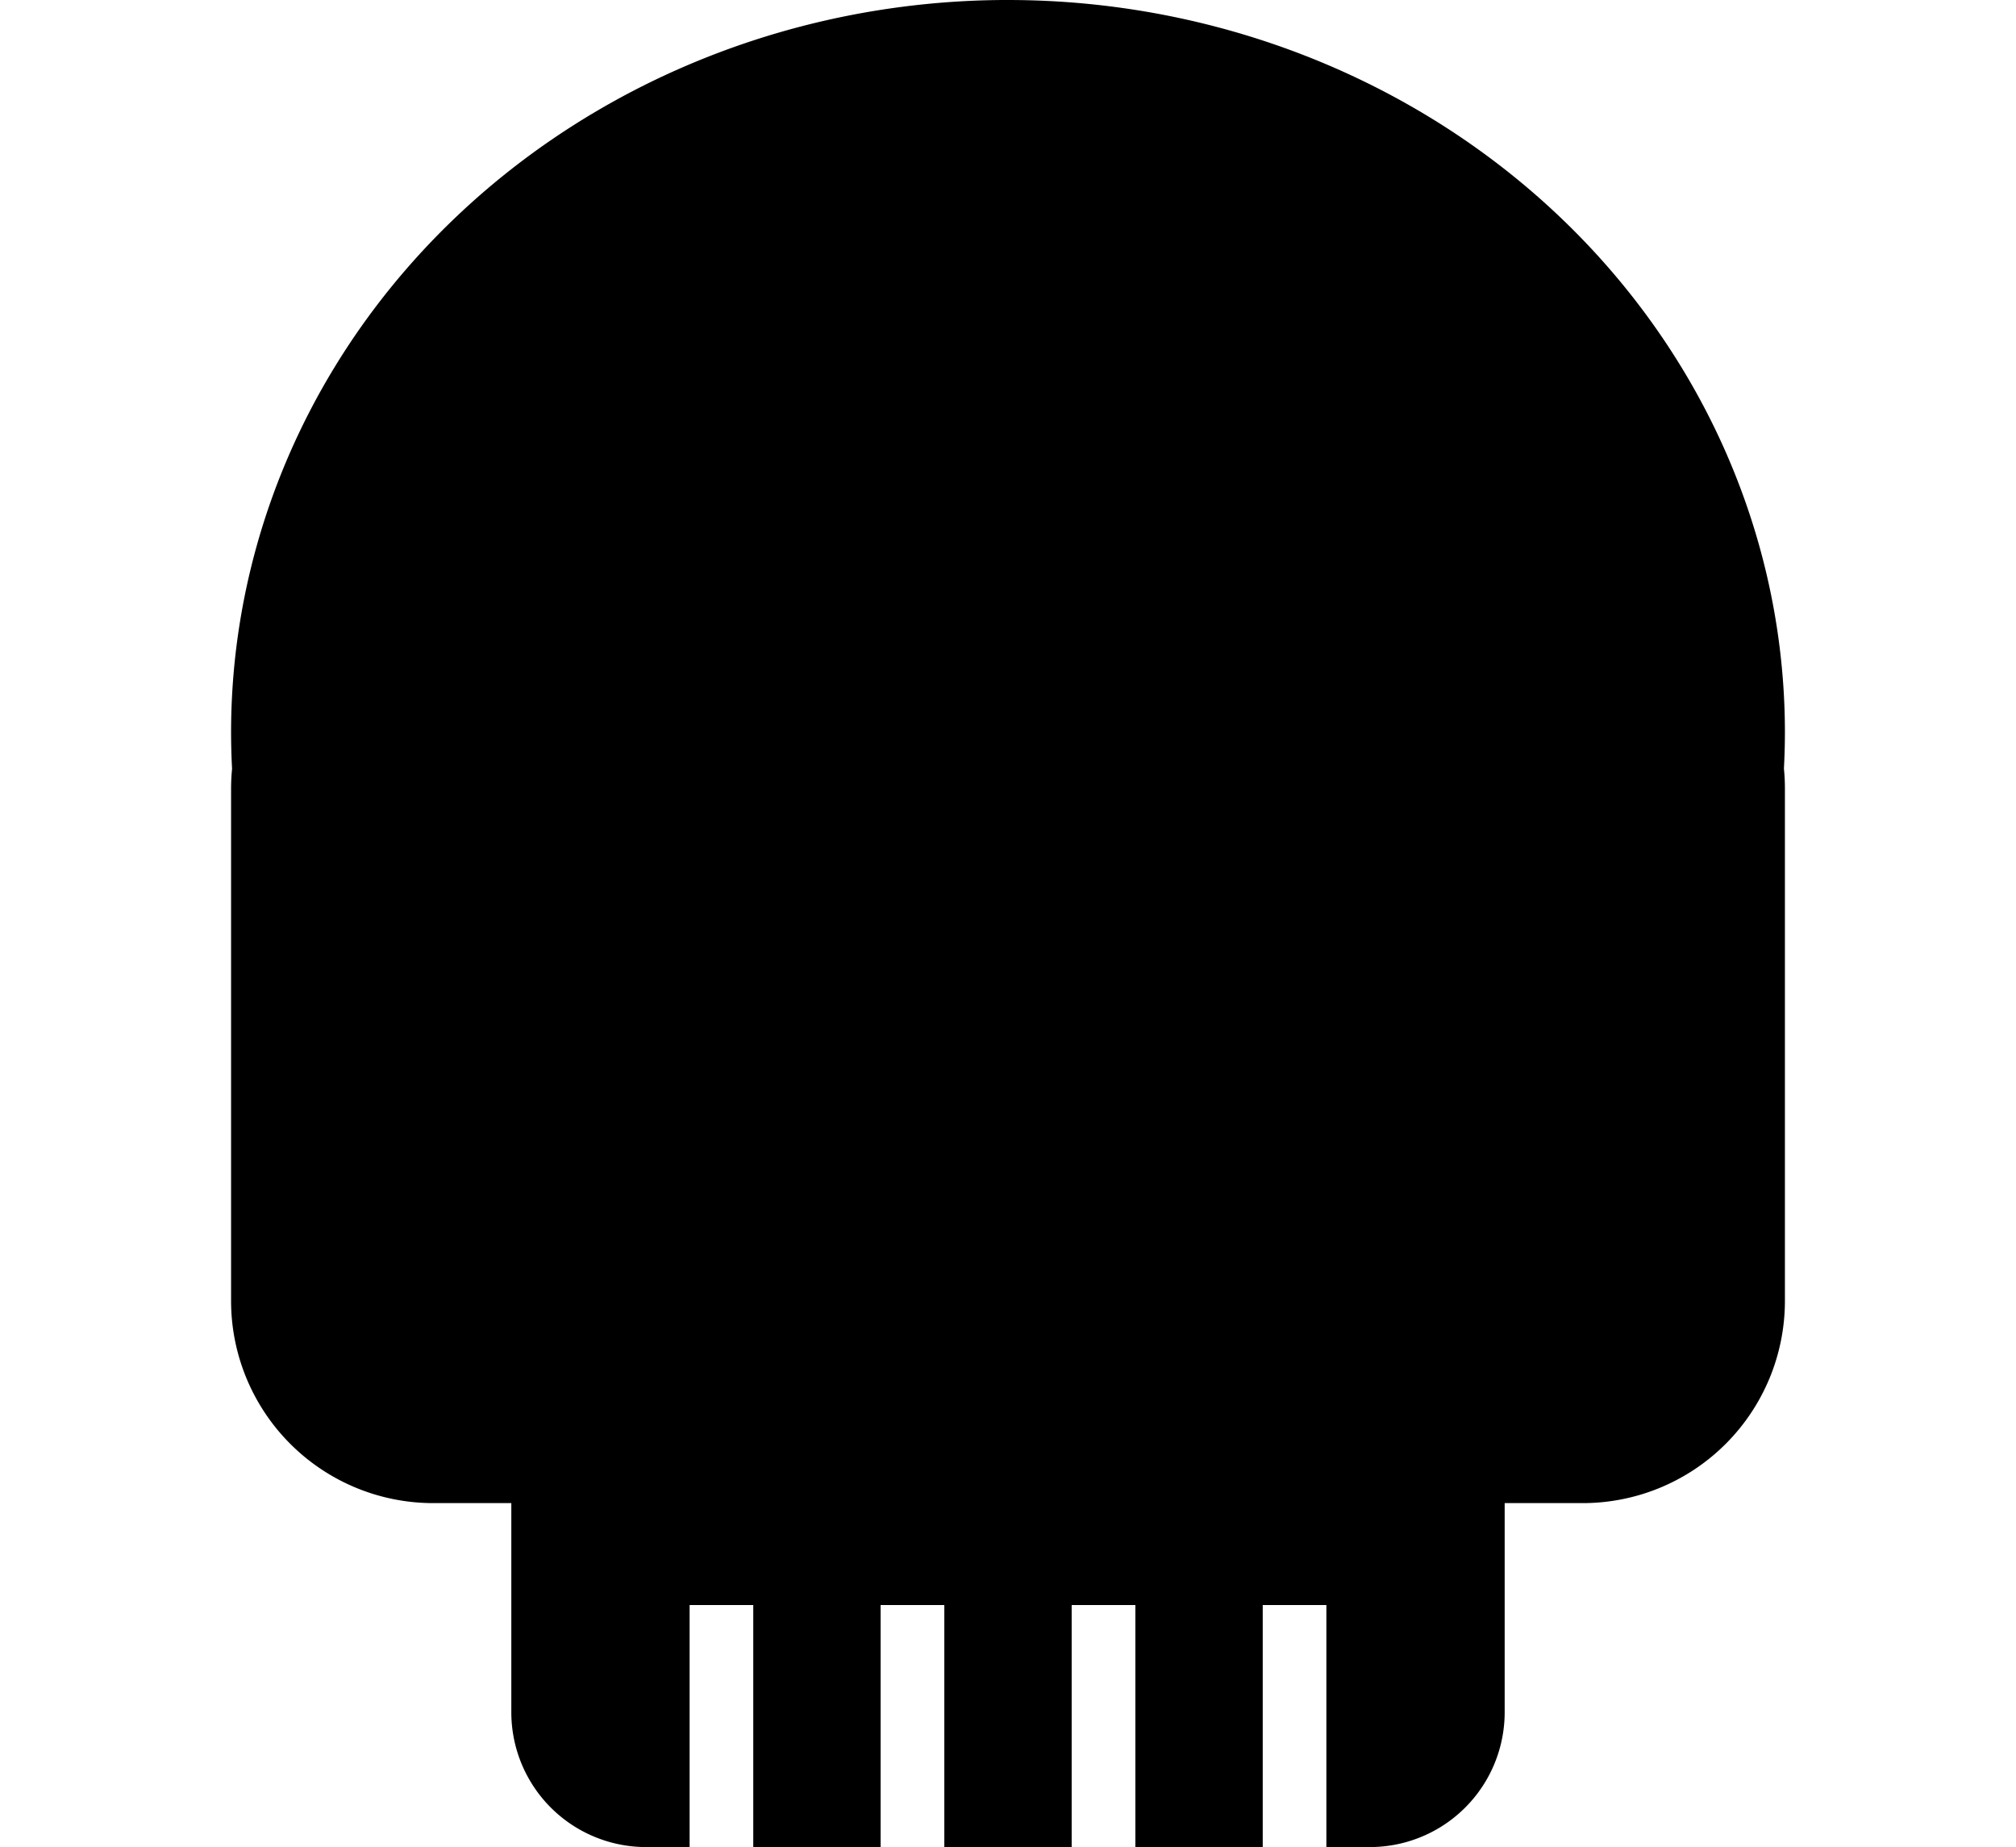<svg height="960" style="" width="1048" xmlns="http://www.w3.org/2000/svg"><path d="m521.006.003a403.864 380.691 0 00-400.88 380.694 403.864 380.691 0 00.513 18.886 105.104 105.104 0 00-.513 10.059v266.489a105.104 105.104 0 00105.104 105.104h40.577v108.696a70.069 70.069 0 0070.069 70.069h22.615v-125.803h33.084v125.803h66.203v-125.803h33.119v125.803h66.203v-125.803h33.119v125.803h66.203v-125.803h33.084v125.803h22.615a70.069 70.069 0 0070.069-70.069v-108.696h40.577a105.104 105.104 0 00105.104-105.104v-266.489a105.104 105.104 0 00-.513-10.196 403.864 380.691 0 00.513-18.749 403.864 380.691 0 00-403.856-380.694 403.864 380.691 0 00-3.011 0z" style="stroke-width:10.667"/></svg>